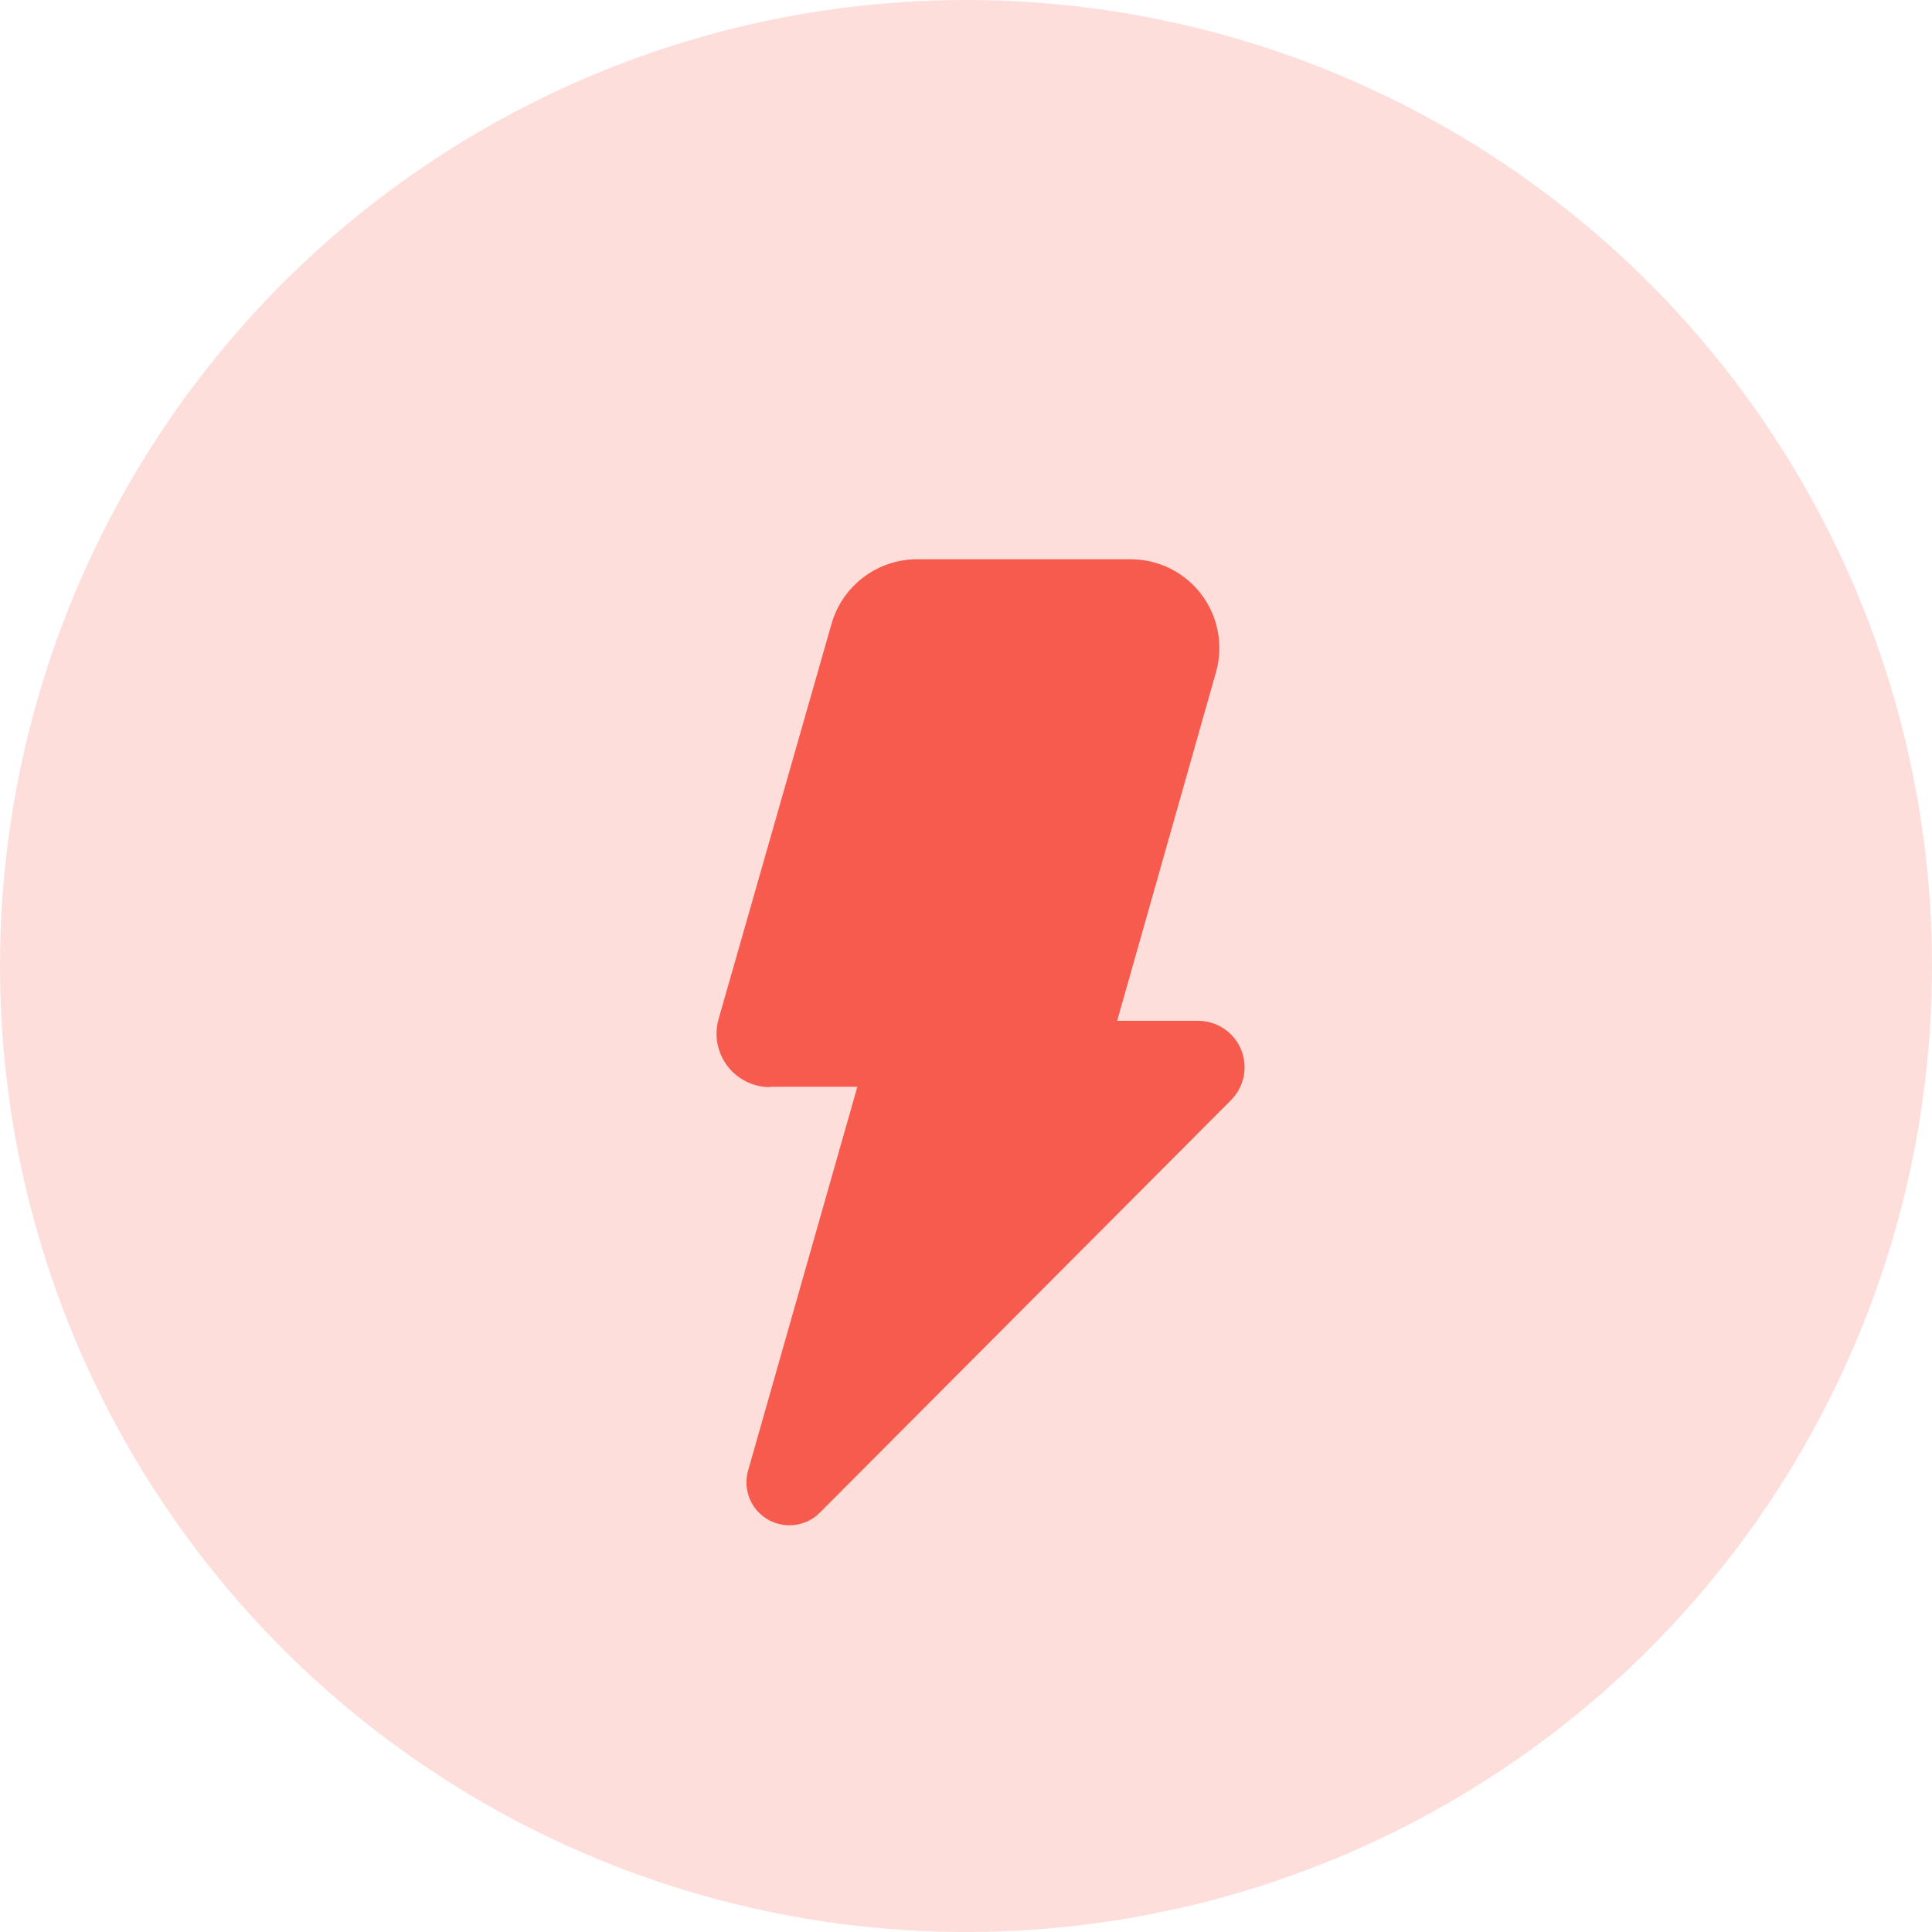 <svg width="38" height="38" viewBox="0 0 38 38" fill="none" xmlns="http://www.w3.org/2000/svg">
<circle opacity="0.2" cx="19" cy="19" r="19" fill="#F65B4E"/>
<path d="M15.157 21.375H16.863L14.716 28.917C14.679 29.043 14.671 29.176 14.695 29.305C14.718 29.435 14.771 29.557 14.85 29.662C14.928 29.767 15.031 29.853 15.148 29.911C15.266 29.97 15.396 30 15.527 30C15.639 30 15.751 29.978 15.854 29.935C15.958 29.892 16.052 29.828 16.13 29.747L24.21 21.641C24.338 21.513 24.426 21.35 24.462 21.172C24.497 20.994 24.479 20.81 24.41 20.642C24.34 20.475 24.223 20.332 24.071 20.231C23.92 20.131 23.743 20.078 23.561 20.078H21.973L23.918 13.218C23.991 12.959 24.003 12.687 23.953 12.422C23.904 12.158 23.794 11.909 23.632 11.694C23.47 11.479 23.26 11.305 23.02 11.184C22.779 11.064 22.514 11.001 22.245 11H18.03C17.652 11.002 17.285 11.126 16.983 11.354C16.682 11.582 16.462 11.901 16.357 12.264L14.133 20.046C14.089 20.202 14.081 20.367 14.111 20.526C14.142 20.686 14.208 20.836 14.306 20.966C14.404 21.095 14.531 21.2 14.676 21.272C14.822 21.345 14.982 21.382 15.144 21.382L15.157 21.375Z" fill="#F65B4E"/>
</svg>
